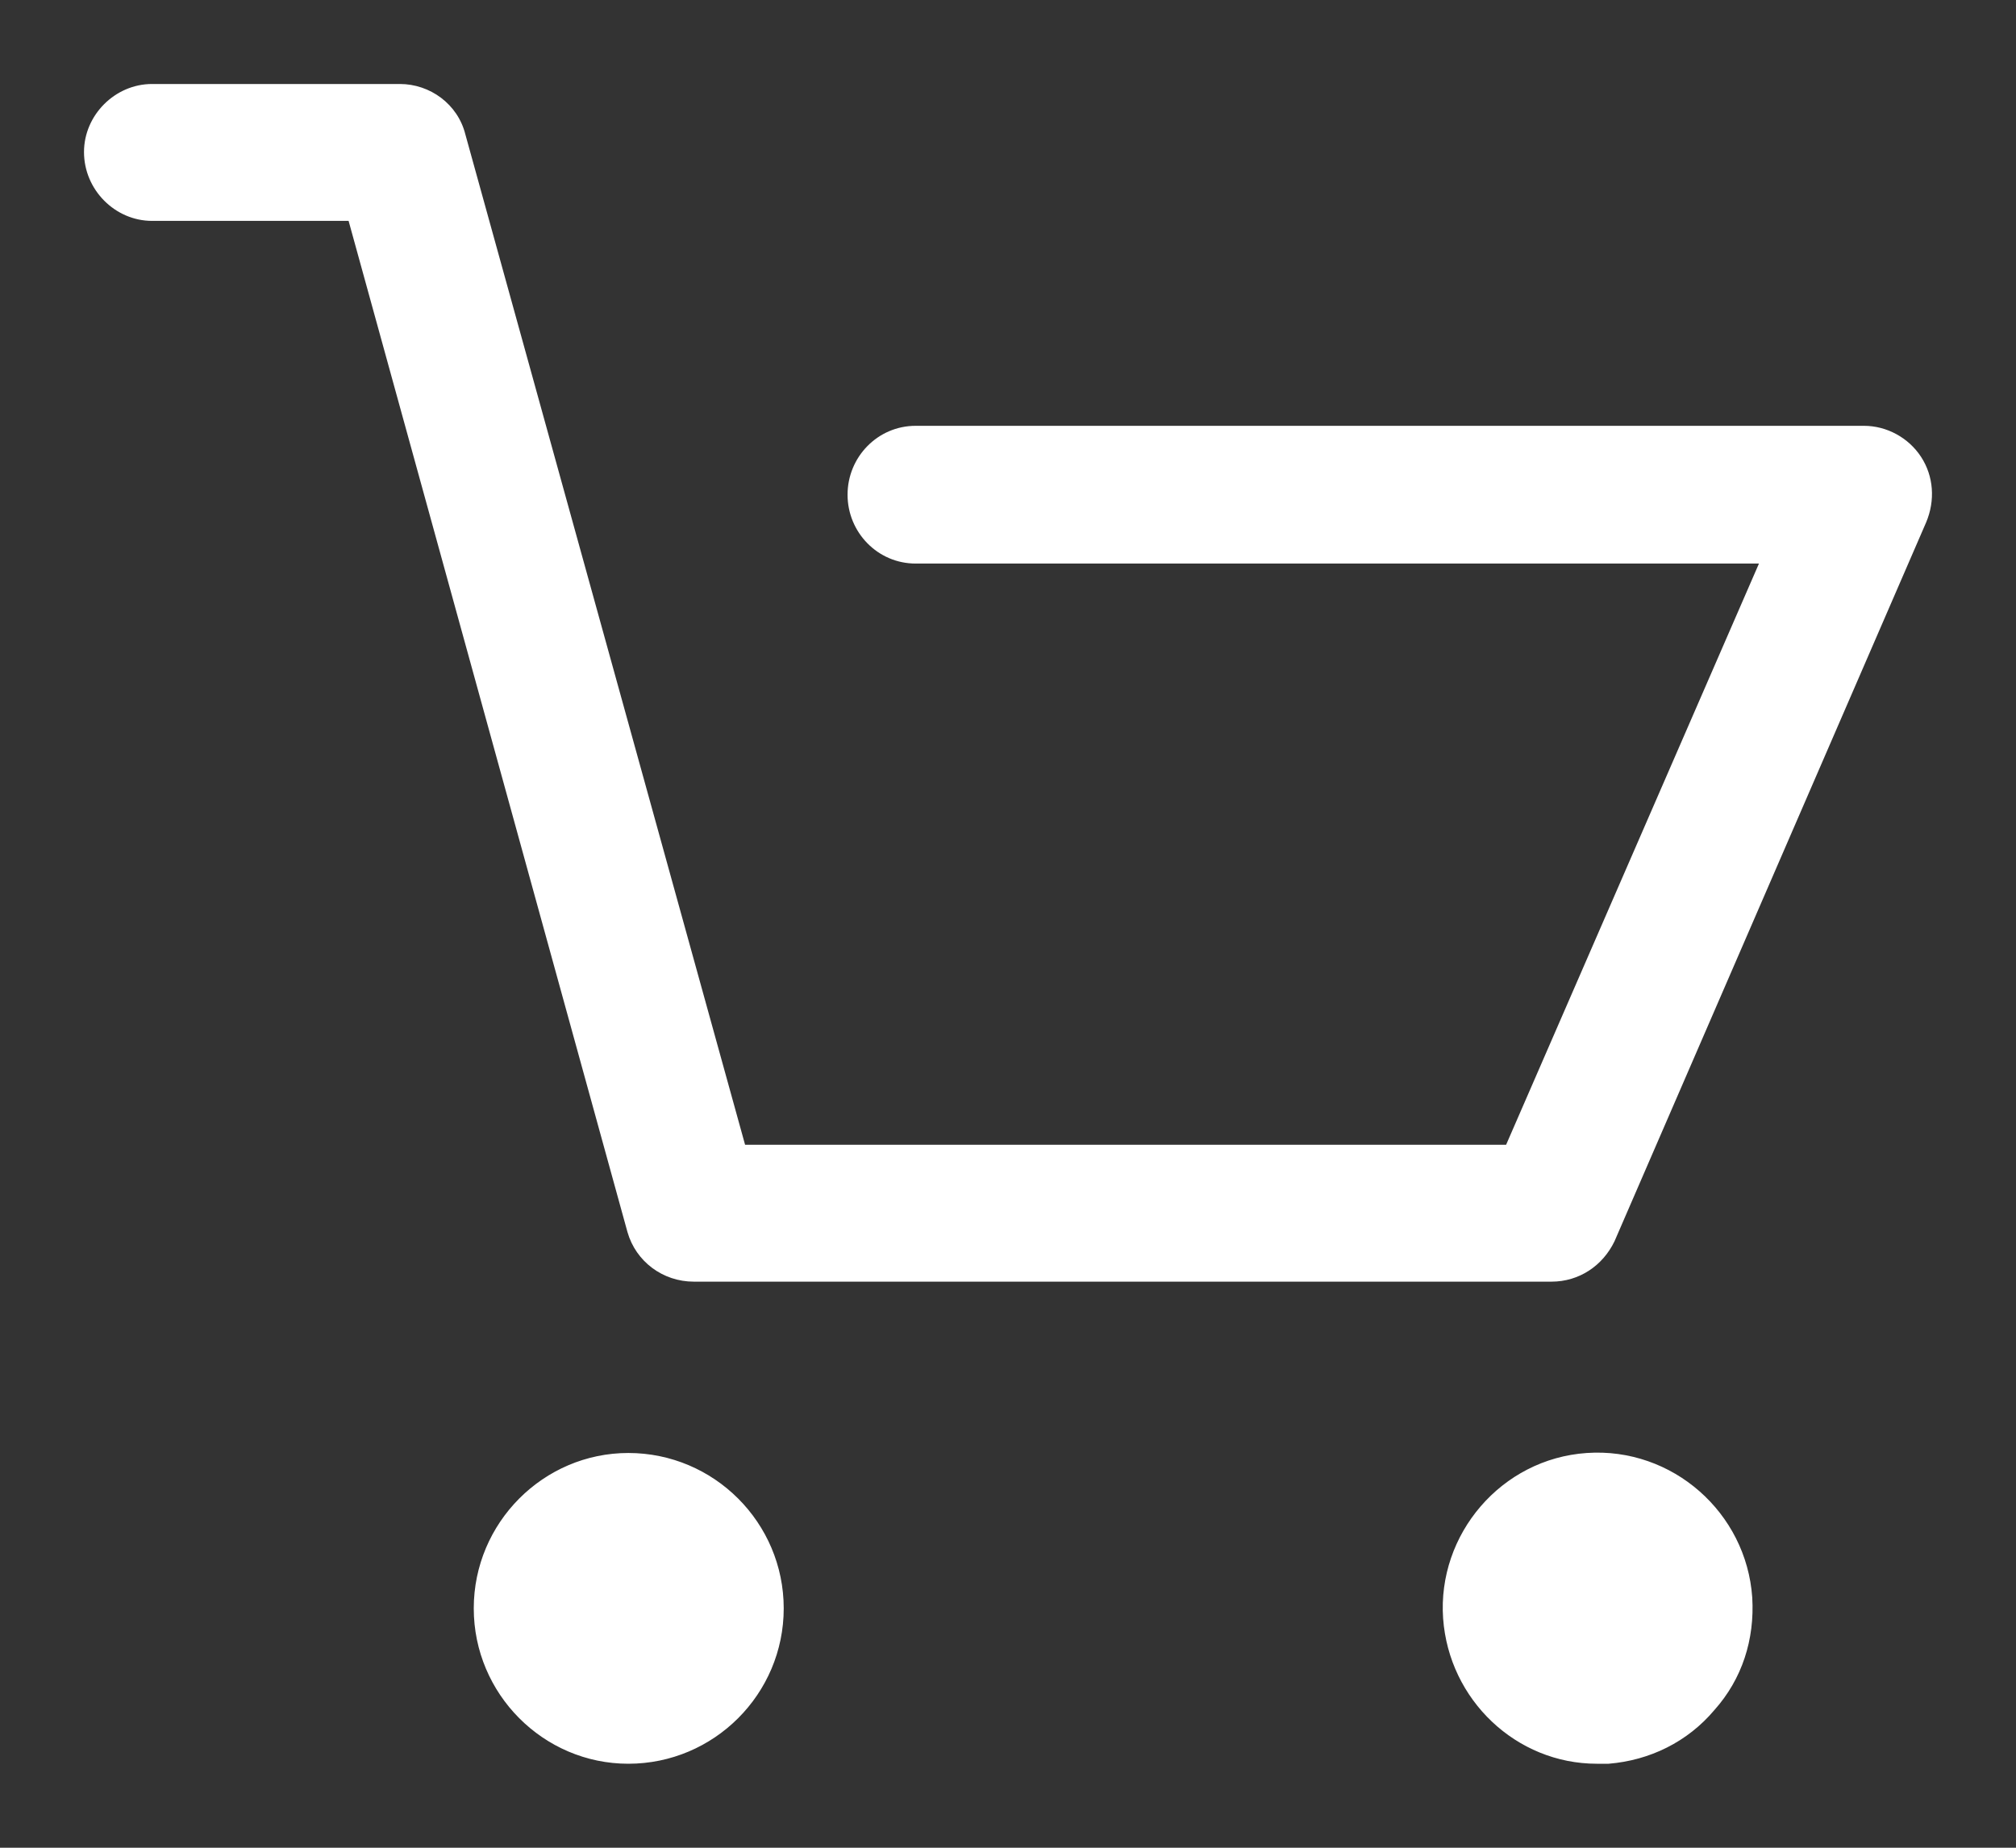 <svg version="1.2" baseProfile="tiny-ps" xmlns="http://www.w3.org/2000/svg" viewBox="0 0 24 22" width="24" height="22">
	<rect x="0" y="0" width="24" height="22" fill="#333333" stroke="none"/>
	<title>Forma 1</title>
	<style>
		tspan { white-space:pre }
		.shp0 { fill: #ffffff } 
	</style>
	<path id="Forma 1" class="shp0" d="M1.81 2.63L4.15 2.63L7.47 14.67C7.57 15.02 7.89 15.26 8.26 15.26L18.47 15.26C18.8 15.26 19.08 15.07 19.22 14.78L22.93 6.22C23.04 5.96 23.02 5.67 22.87 5.44C22.72 5.21 22.46 5.07 22.19 5.07L10.9 5.07C10.45 5.07 10.09 5.44 10.09 5.89C10.09 6.34 10.45 6.71 10.9 6.71L20.94 6.71L17.93 13.63L8.87 13.63L5.54 1.6C5.45 1.24 5.12 1 4.76 1L1.81 1C1.37 1 1 1.37 1 1.81C1 2.26 1.37 2.63 1.81 2.63ZM7.48 21C8.5 21 9.33 20.17 9.33 19.15C9.33 18.13 8.5 17.3 7.48 17.3C6.47 17.3 5.64 18.13 5.64 19.15C5.64 20.17 6.47 21 7.48 21ZM19.01 21C19.05 21 19.11 21 19.15 21C19.64 20.96 20.09 20.74 20.41 20.36C20.74 19.99 20.89 19.52 20.86 19.02C20.79 18.01 19.91 17.23 18.89 17.3C17.87 17.37 17.11 18.27 17.18 19.27C17.25 20.24 18.05 21 19.01 21Z" />
</svg>